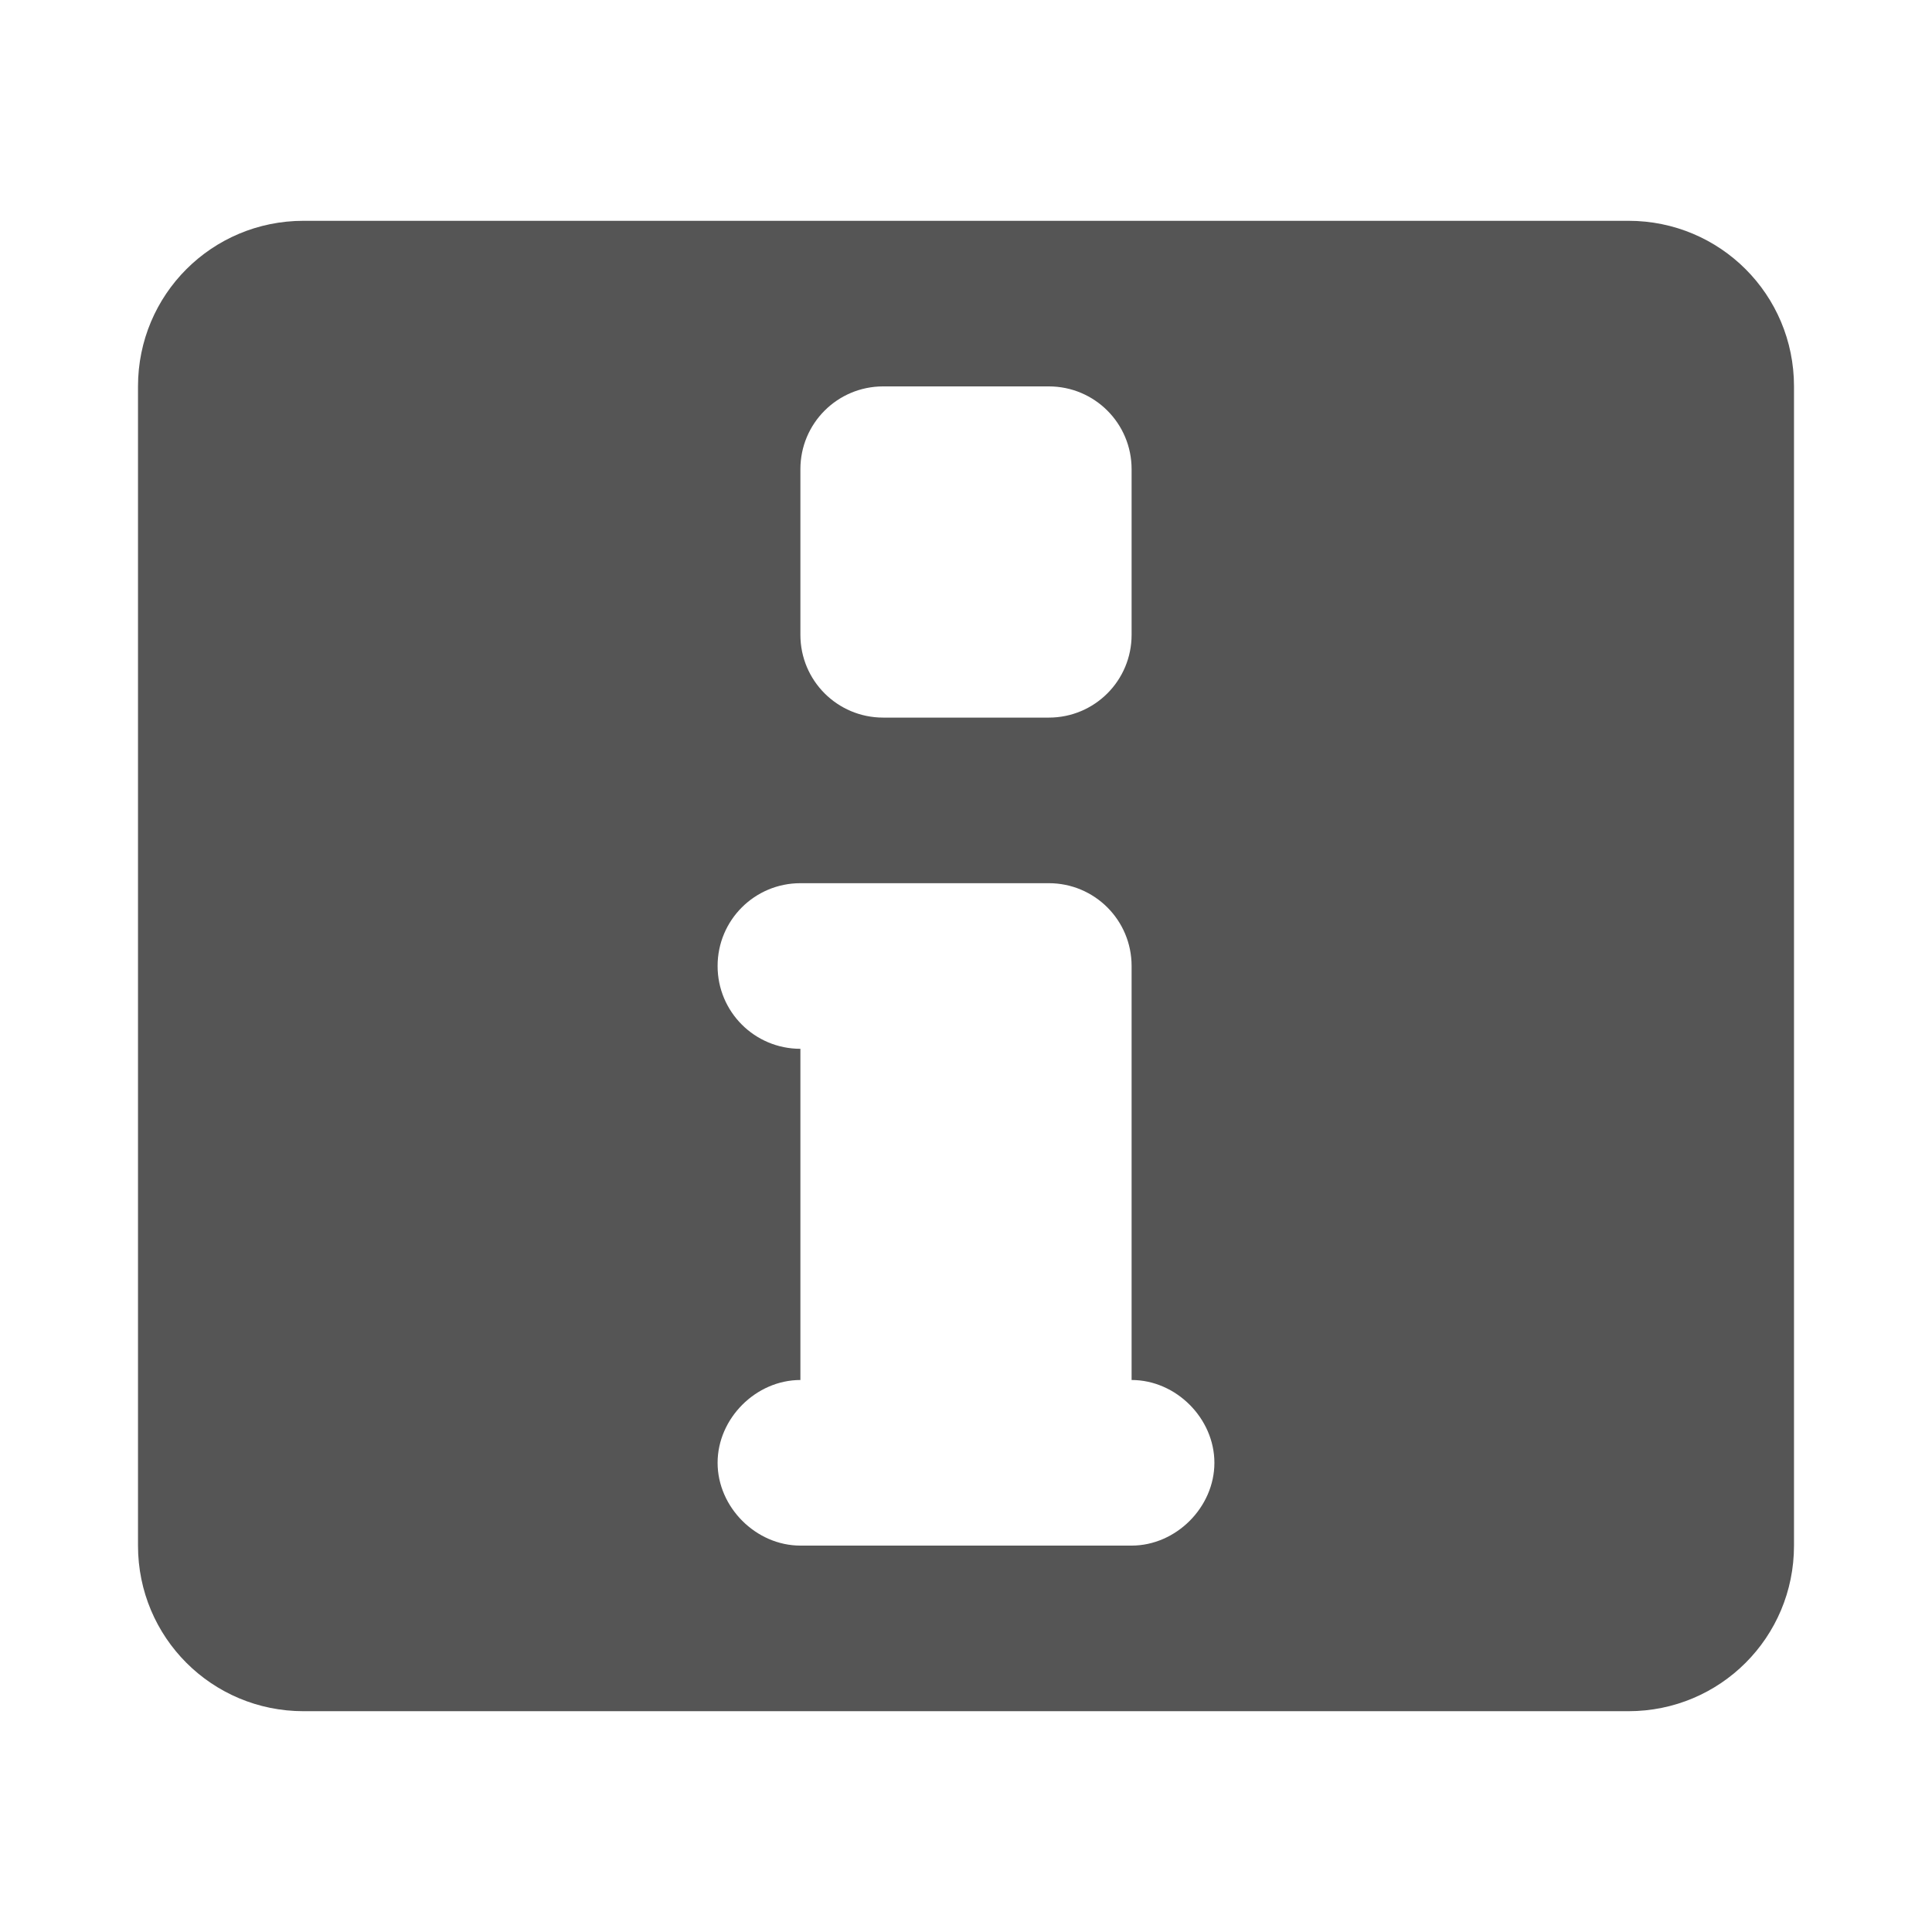 <?xml version="1.0" encoding="UTF-8" standalone="no"?>
<svg
   xmlns:dc="http://purl.org/dc/elements/1.1/"
   xmlns:cc="http://creativecommons.org/ns#"
   xmlns:rdf="http://www.w3.org/1999/02/22-rdf-syntax-ns#"
   xmlns:svg="http://www.w3.org/2000/svg"
   xmlns="http://www.w3.org/2000/svg"
   xmlns:sodipodi="http://sodipodi.sourceforge.net/DTD/sodipodi-0.dtd"
   xmlns:inkscape="http://www.inkscape.org/namespaces/inkscape"
   width="14"
   height="14"
   version="1.1"
   id="svg4"
   sodipodi:docname="info.svg"
   inkscape:version="0.92.5 (2060ec1f9f, 2020-04-08)">
  <defs
     id="defs8" />
  <sodipodi:namedview
     pagecolor="#ffffff"
     bordercolor="#666666"
     borderopacity="1"
     objecttolerance="10"
     gridtolerance="10"
     guidetolerance="10"
     inkscape:pageopacity="0"
     inkscape:pageshadow="2"
     inkscape:window-width="1366"
     inkscape:window-height="741"
     id="namedview6"
     showgrid="false"
     inkscape:zoom="14.75"
     inkscape:cx="-7.4915254"
     inkscape:cy="4"
     inkscape:window-x="0"
     inkscape:window-y="27"
     inkscape:window-maximized="1"
     inkscape:current-layer="svg4"
     fit-margin-top="0"
     fit-margin-left="0"
     fit-margin-right="0"
     fit-margin-bottom="0" />
  <path
     d="m 2.2,1.6 c -0.665,0 -1.2,0.535 -1.2,1.2 V 11.2 c 0,0.665 0.535,1.2 1.2,1.2 h 9.6 c 0.665,0 1.2,-0.535 1.2,-1.2 V 2.8 c 0,-0.665 -0.535,-1.2 -1.2,-1.2 H 2.2 m 4.2,1.2 h 1.2 c 0.332,0 0.6,0.268 0.6,0.6 v 1.2 c 0,0.332 -0.268,0.6 -0.6,0.6 H 6.4 c -0.332,0 -0.6,-0.268 -0.6,-0.6 v -1.2 c 0,-0.332 0.268,-0.6 0.6,-0.6 m -0.6,3.6 h 1.8 c 0.332,0 0.6,0.268 0.6,0.6 V 10 c 0.322,0 0.6,0.278 0.6,0.6 0,0.322 -0.278,0.6 -0.6,0.6 H 5.8 C 5.478,11.2 5.2,10.922 5.2,10.6 5.2,10.278 5.478,10 5.8,10 V 7.6 c -0.332,0 -0.6,-0.268 -0.6,-0.6 0,-0.332 0.268,-0.6 0.6,-0.6"
     id="path2"
     inkscape:connector-curvature="0"
     style="fill:#555555;fill-opacity:1;stroke-width:1.2" />
</svg>
